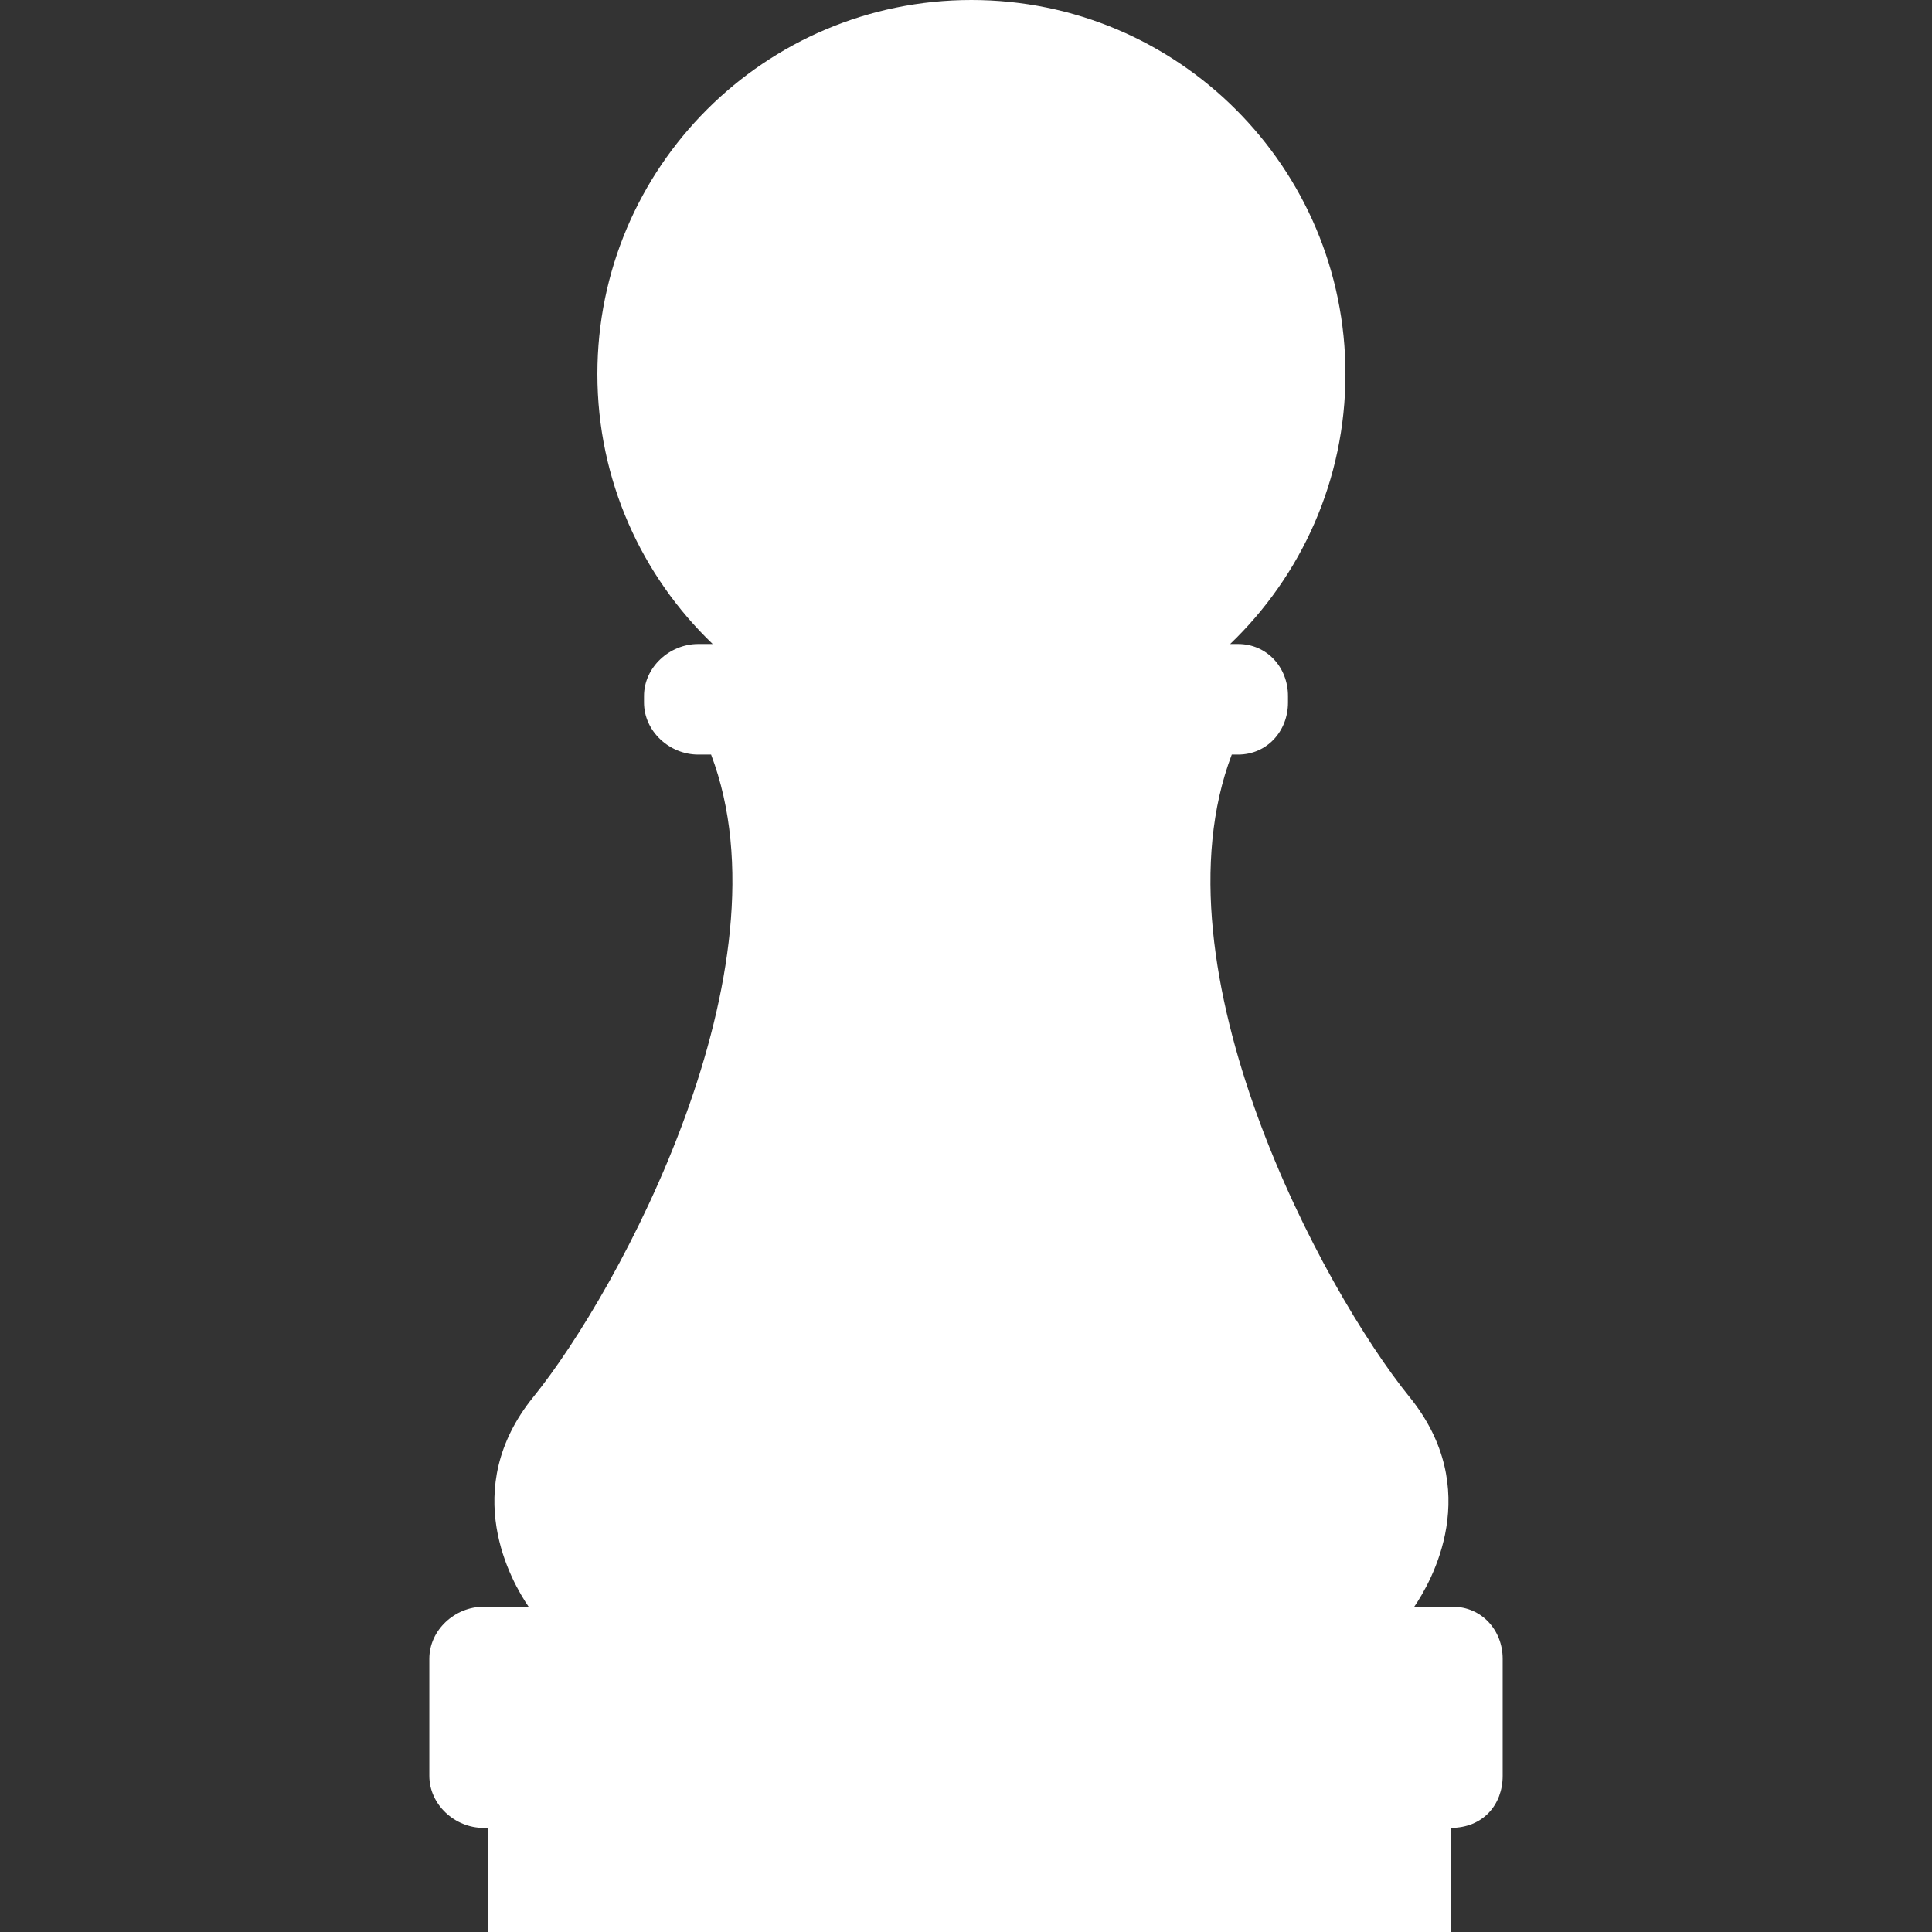 <svg width="128" height="128" viewBox="0 0 128 128" fill="none" xmlns="http://www.w3.org/2000/svg">
<rect x="0" y="0" width="128" height="128" fill="#333333" stroke="none"/>
<path d="M96.251 106.451H93.697C94.821 104.809 98.351 98.683 93.384 92.553C87.637 85.459 76.204 64.217 81.608 49.993H82.029C83.933 49.993 85.333 48.45 85.333 46.545V46.114C85.333 44.21 83.933 42.667 82.029 42.667H81.501C86.206 38.156 89.14 31.813 89.14 24.781C89.14 11.095 78.045 0 64.359 0C50.673 0 39.578 11.095 39.578 24.781C39.578 31.813 42.512 38.156 47.217 42.667H46.258C44.354 42.667 42.667 44.21 42.667 46.114V46.545C42.667 48.45 44.354 49.993 46.258 49.993H47.111C52.515 64.217 41.081 85.459 35.335 92.553C30.368 98.683 33.898 104.809 35.022 106.451H32.036C30.132 106.451 28.444 107.995 28.444 109.899V117.657C28.444 119.561 30.132 121.104 32.036 121.104H32.323V128H96.108V121.104C98.263 121.104 99.556 119.561 99.556 117.657V109.899C99.556 107.995 98.155 106.451 96.251 106.451Z" fill="white"/>
</svg>

